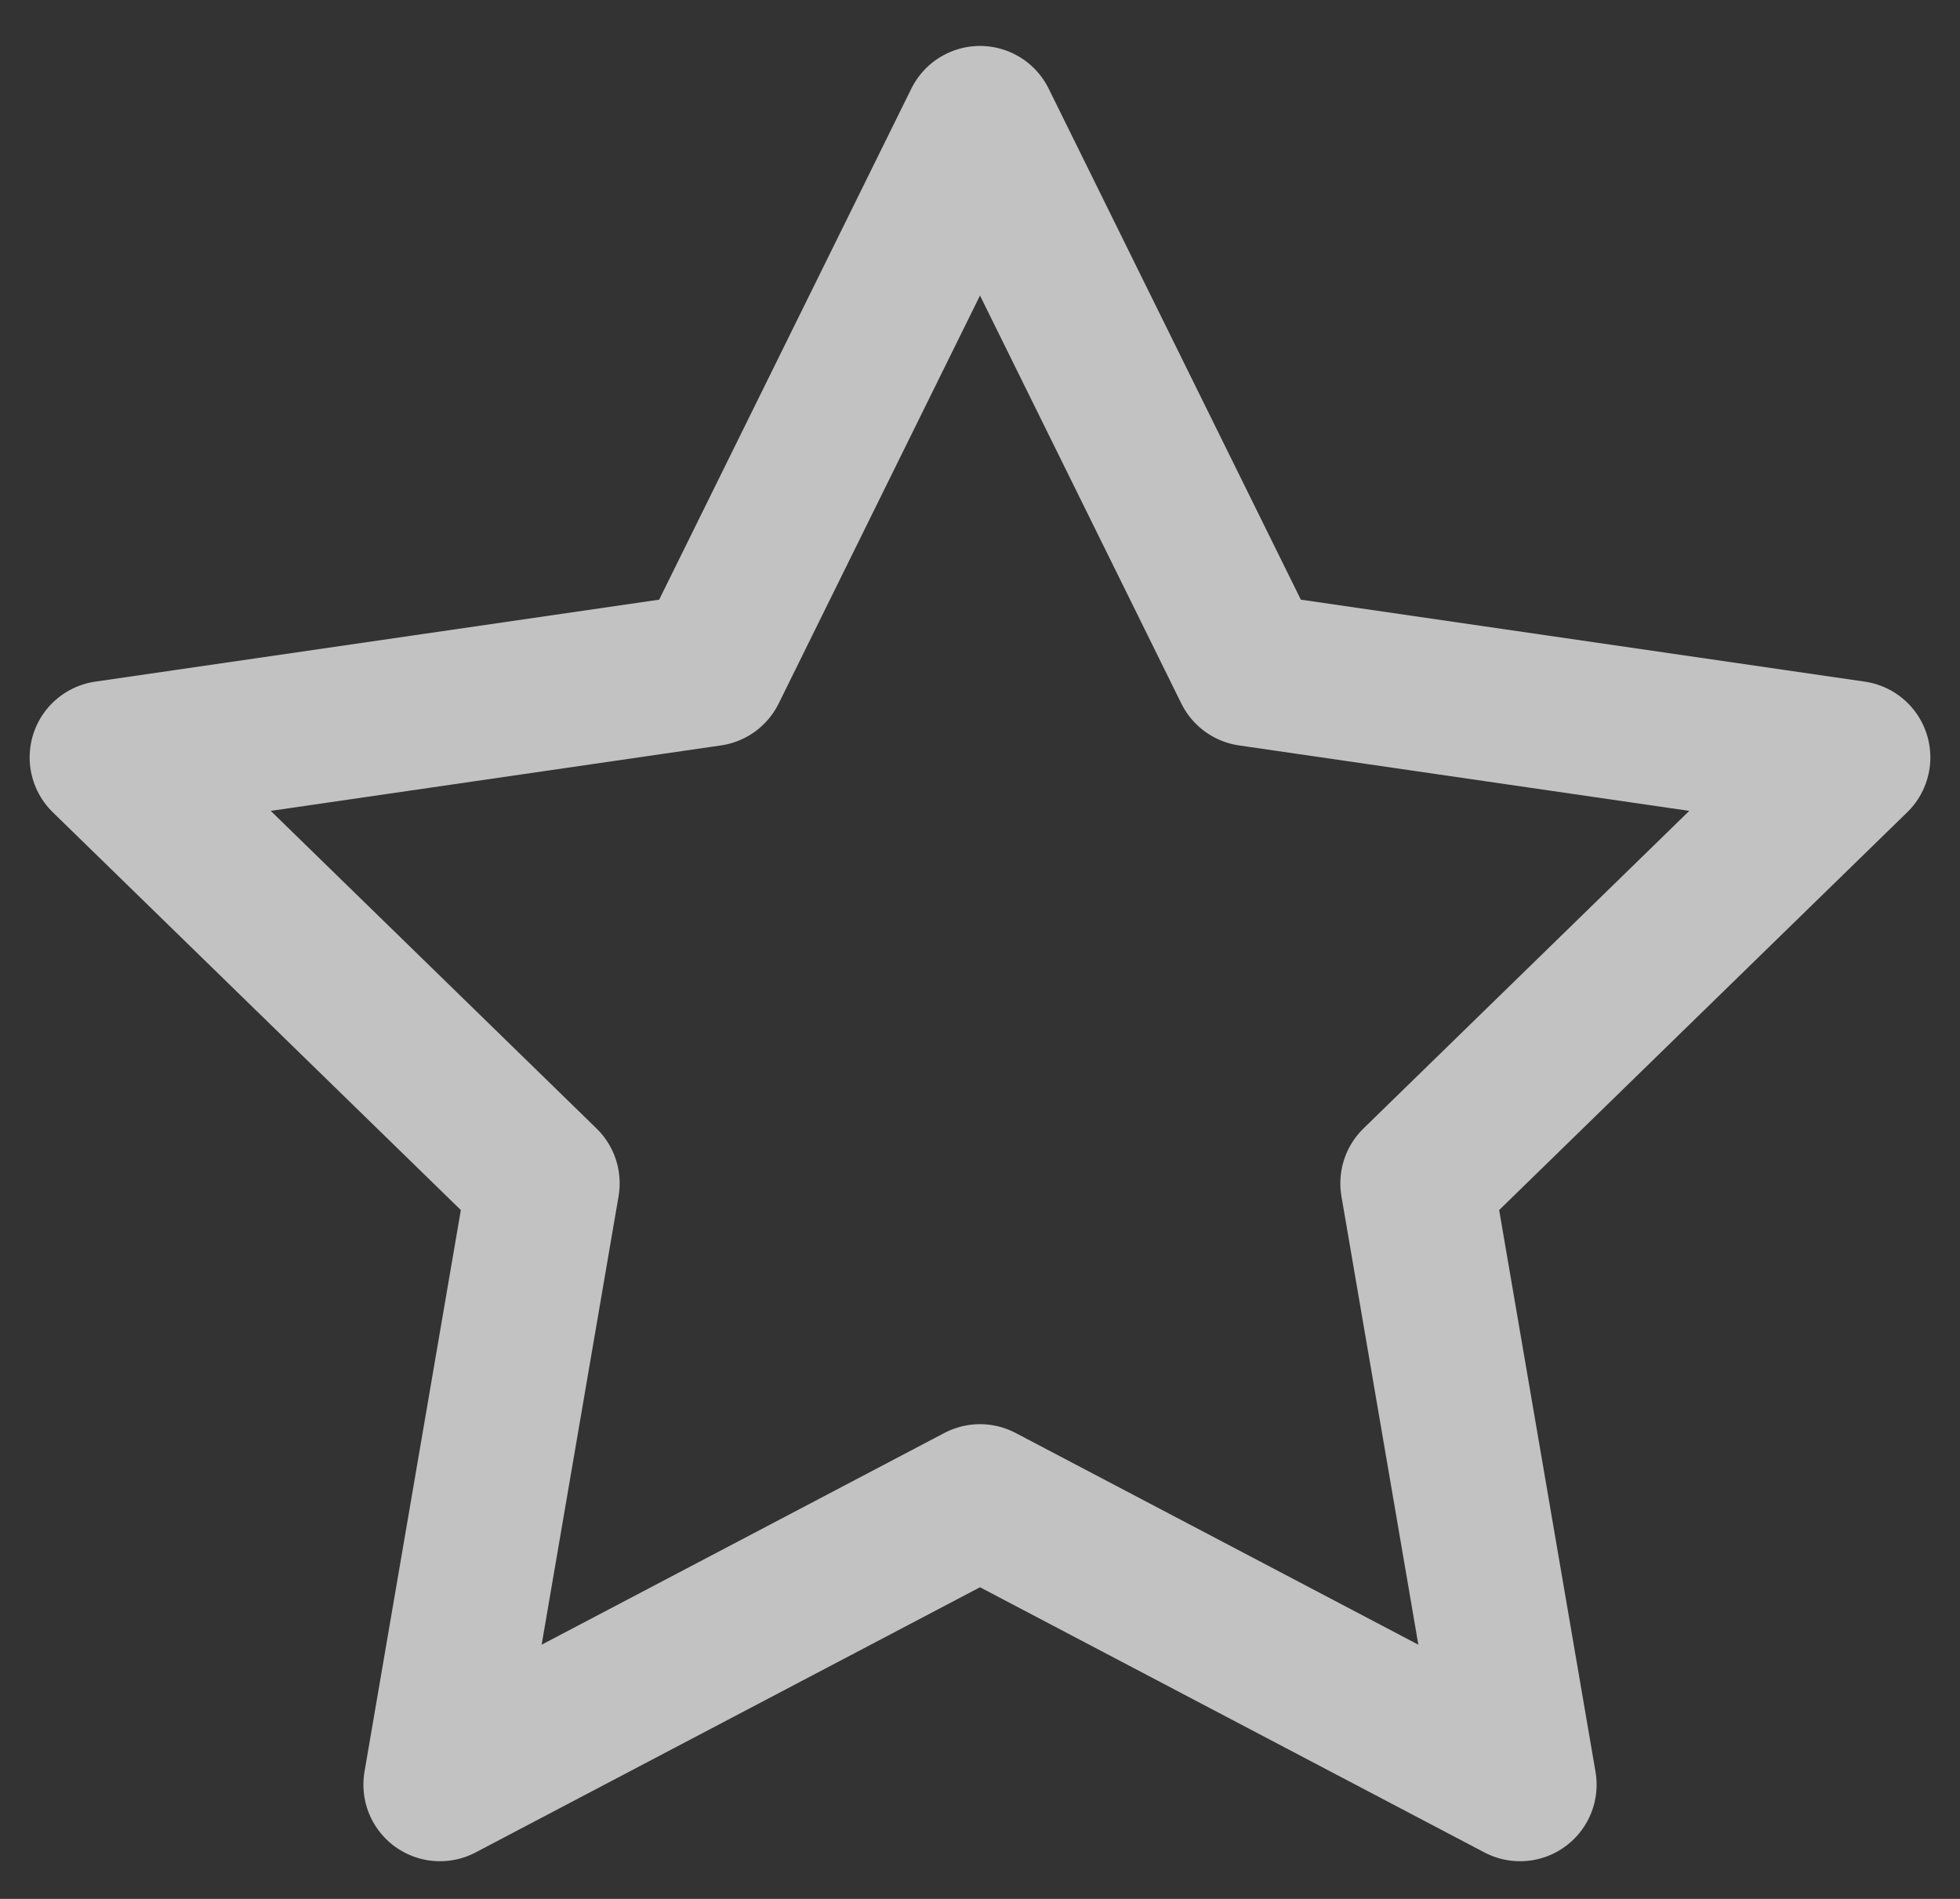 <?xml version="1.0" encoding="UTF-8"?>
<svg width="32px" height="31px" viewBox="0 0 32 31" version="1.1" xmlns="http://www.w3.org/2000/svg" xmlns:xlink="http://www.w3.org/1999/xlink">
    <rect x="0" y="0" width="32" height="31" fill="#333333" stroke="none"/>
    <g id="Page-1" stroke="none" stroke-width="1" fill="none" fill-rule="evenodd" stroke-linejoin="round">
        <polygon id="star" stroke="rgba(255,255,255,.7)" stroke-width="2.5" points="16 24.5 7.183 29.135 8.867 19.318 1.734 12.365 11.592 10.932 16 2 20.408 10.932 30.266 12.365 23.133 19.318 24.817 29.135"></polygon>
    </g>
</svg>